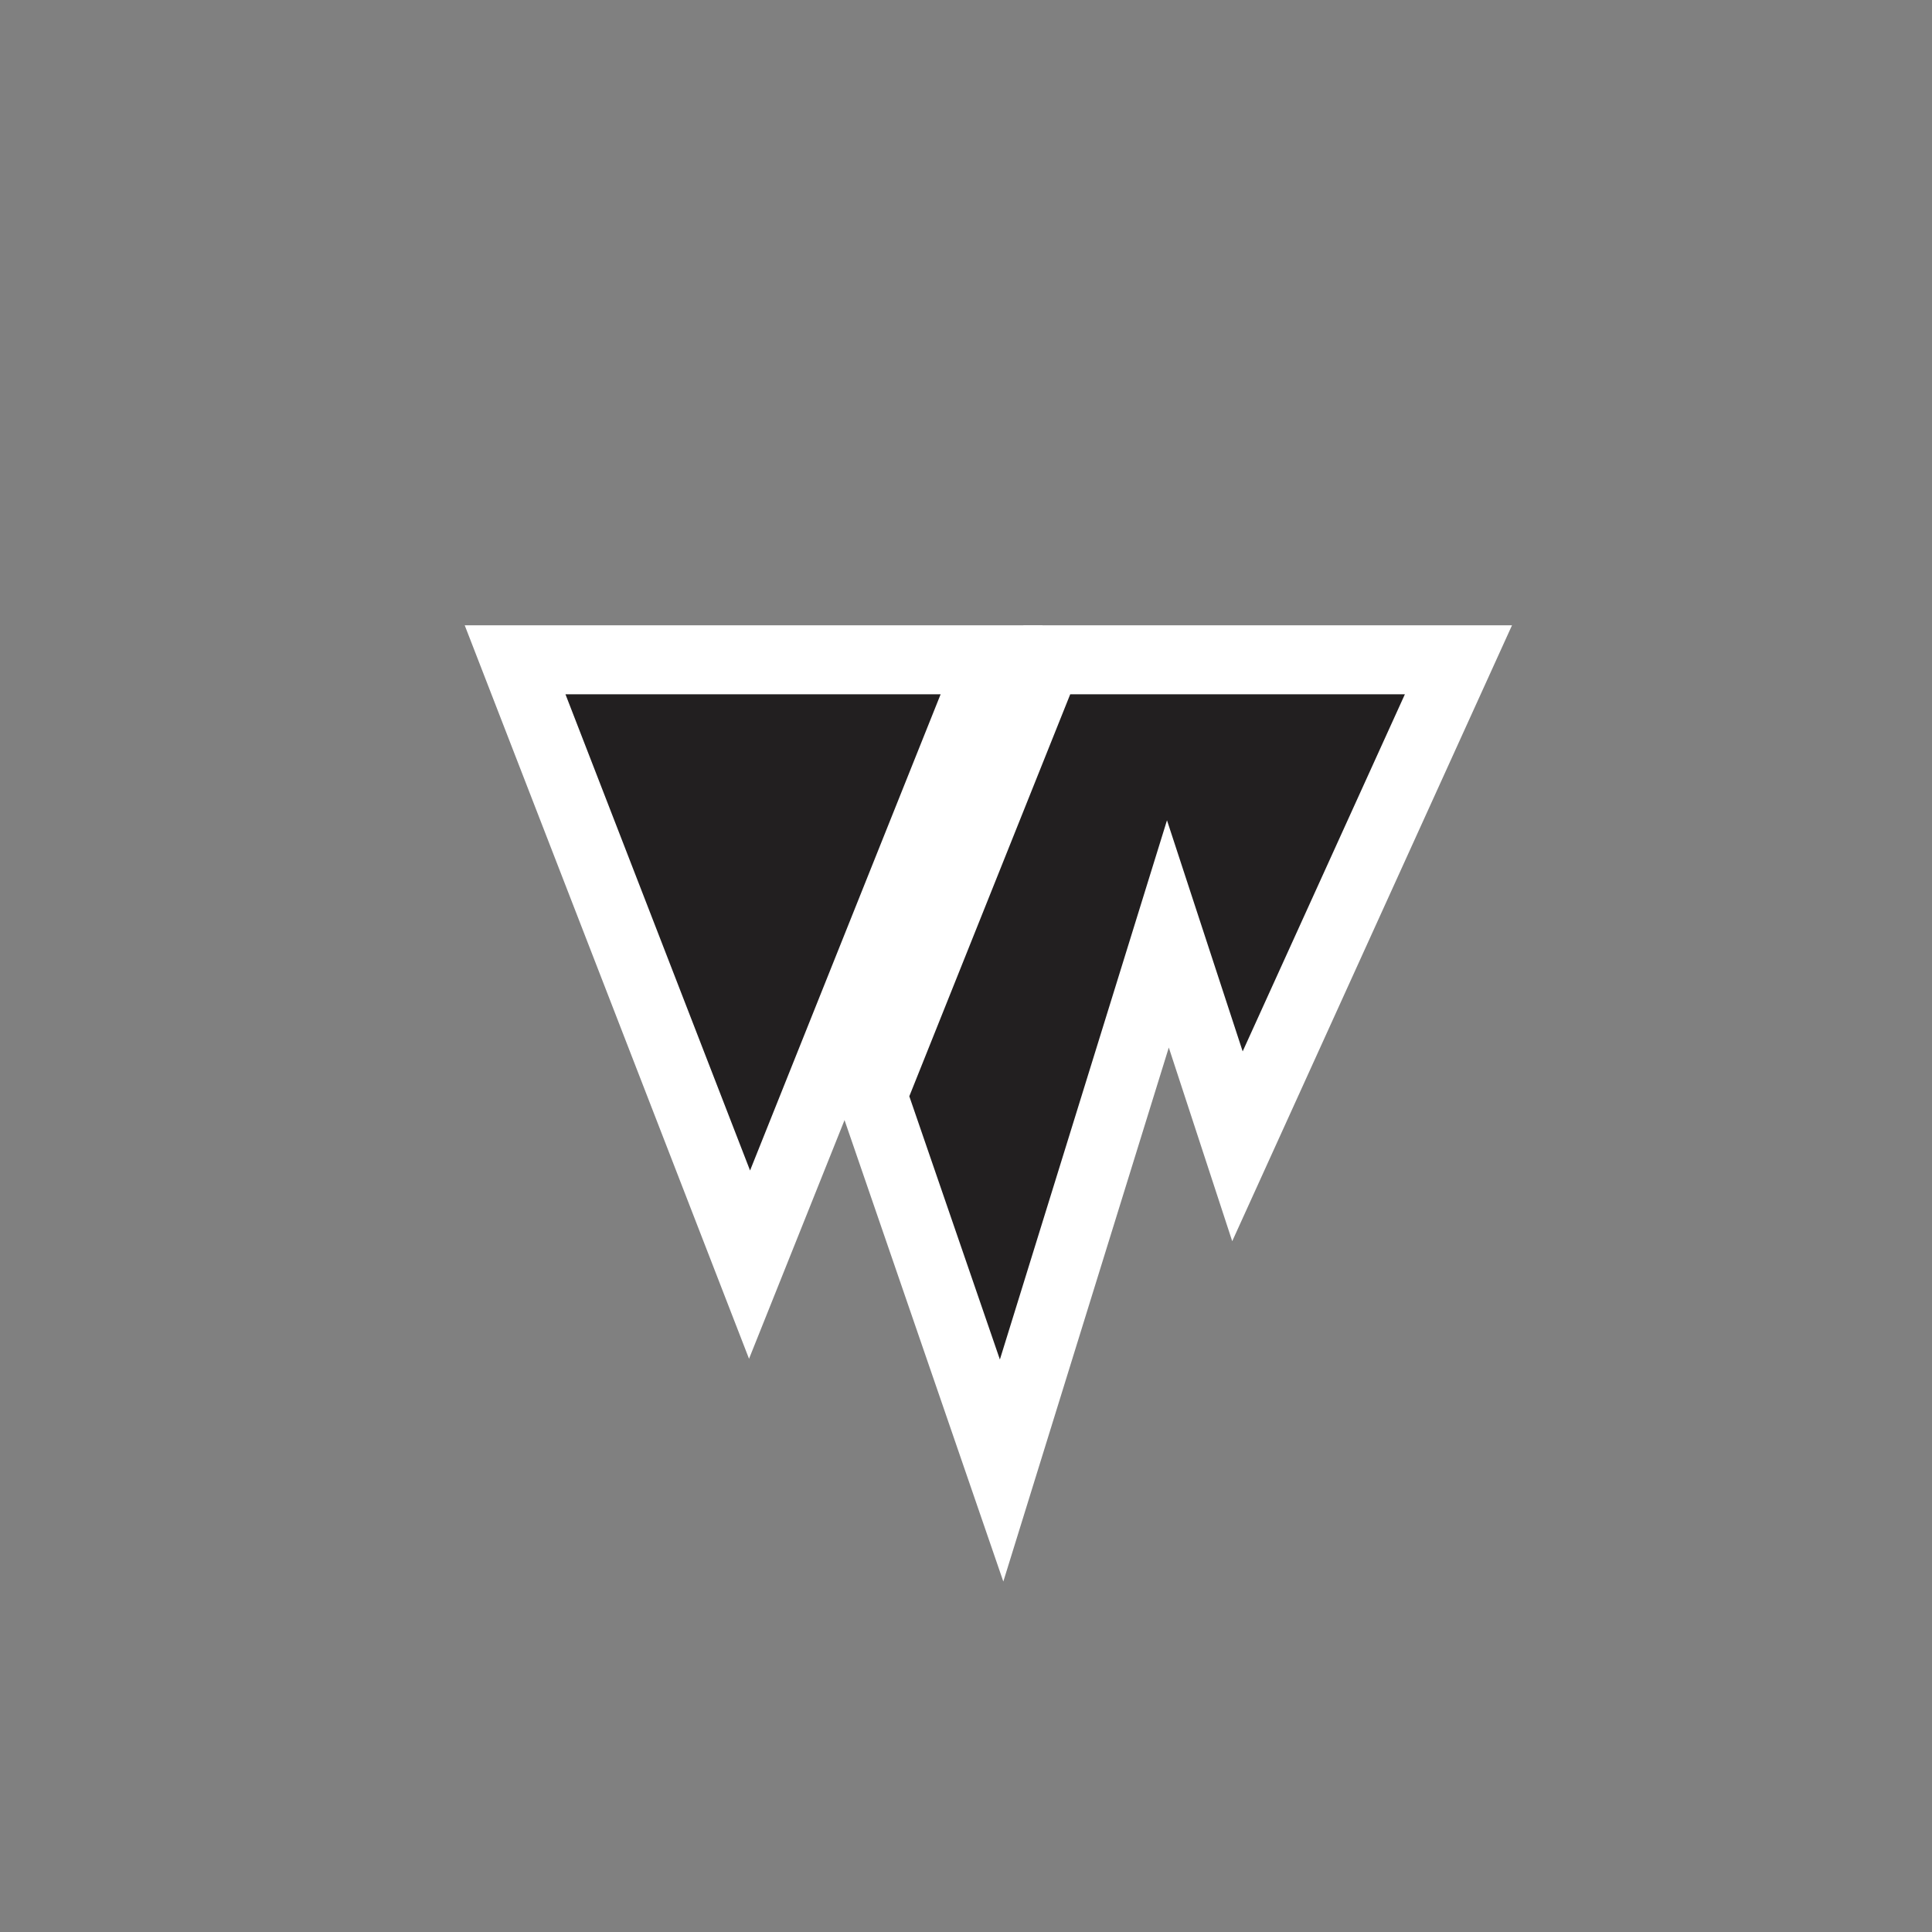 <?xml version="1.0" encoding="UTF-8"?>
<svg xmlns="http://www.w3.org/2000/svg" xmlns:xlink="http://www.w3.org/1999/xlink" width="28px" height="28px" viewBox="0 0 28 28" version="1.1">
<rect x="0" y="0" width="28" height="28" fill="#808080" stroke="none"/>
<g id="surface1">
<path style="stroke:rgba(255, 255, 255, 1.0);stroke-width: 1px;paint-order: stroke;fill-rule:evenodd;fill:rgb(13.333%,12.157%,12.549%);fill-opacity:1;" d="M 15.172 9.562 L 12.645 15.875 L 14.516 21.312 L 16.926 13.535 L 17.934 16.613 L 21.137 9.562 Z M 15.172 9.562 "/>
<path style="stroke:rgba(255, 255, 255, 1.0);stroke-width: 1px;paint-order: stroke;fill-rule:evenodd;fill:rgb(13.333%,12.157%,12.549%);fill-opacity:1;" d="M 7.465 9.562 L 10.863 18.328 L 14.371 9.562 Z M 7.465 9.562 "/>
</g>
</svg>
